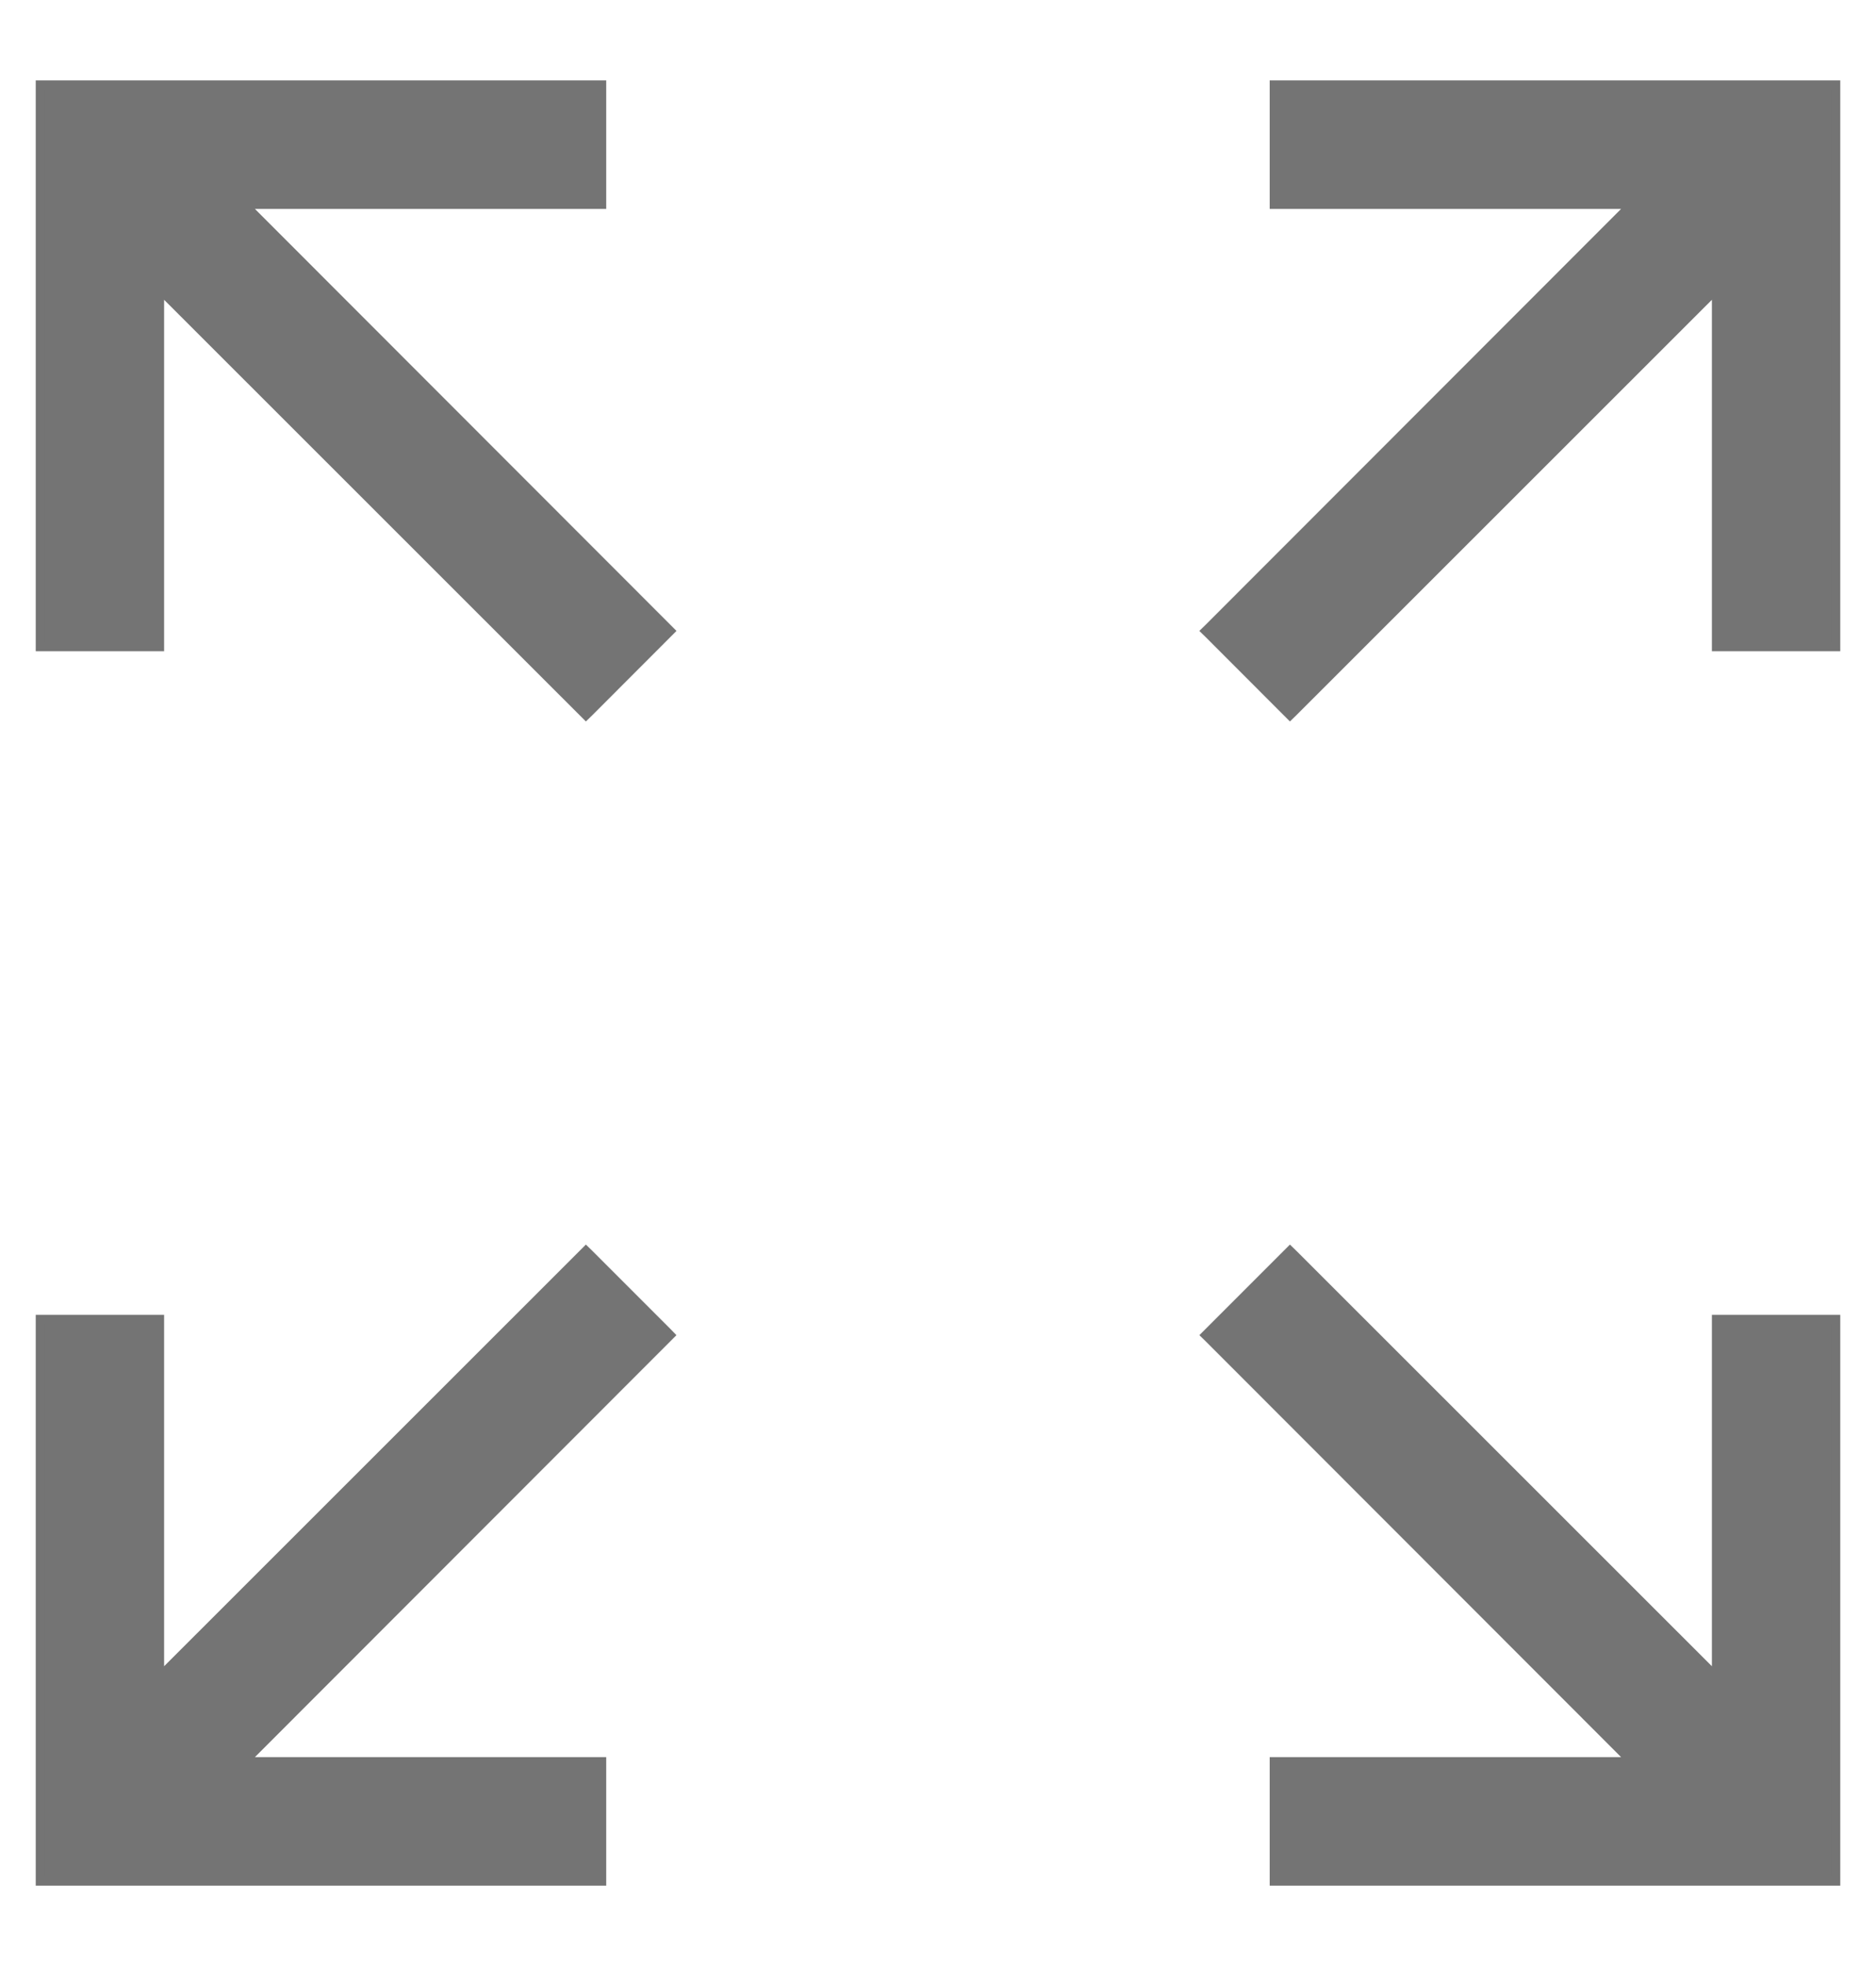 <svg width="21" height="22" viewBox="0 0 21 22" fill="none" xmlns="http://www.w3.org/2000/svg">
<path d="M20.55 1V0.95H20.5H14.313H14.263V1V2.238V2.288H14.313H18.267L13.533 7.025L13.497 7.06L13.533 7.095L14.405 7.968L14.44 8.003L14.476 7.968L19.213 3.234V7.187V7.237H19.263H20.5H20.55V7.187V1Z" fill="#747474" stroke="#747474" stroke-width="0.1"/>
<path d="M1.787 7.187V3.234L6.524 7.968L6.559 8.003L6.595 7.968L7.467 7.095L7.502 7.06L7.467 7.025L2.733 2.288H6.686H6.736V2.238V1V0.95H6.686H0.5H0.45V1V7.187V7.237H0.5H1.737H1.787V7.187Z" fill="#747474" stroke="#747474" stroke-width="0.1"/>
<path d="M6.736 19.762V19.712H6.686H2.733L7.467 14.975L7.502 14.94L7.467 14.904L6.595 14.032L6.559 13.997L6.524 14.032L1.787 18.766V14.813V14.763H1.737H0.5H0.45V14.813V21V21.05H0.5H6.686H6.736V21V19.762Z" fill="#747474" stroke="#747474" stroke-width="0.1"/>
<path d="M20.55 14.813V14.763H20.5H19.263H19.213V14.813V18.766L14.476 14.032L14.44 13.997L14.405 14.032L13.533 14.904L13.497 14.94L13.533 14.975L18.267 19.712H14.313H14.263V19.762V21V21.05H14.313H20.5H20.55V21V14.813Z" fill="#747474" stroke="#747474" stroke-width="0.1"/>
</svg>

